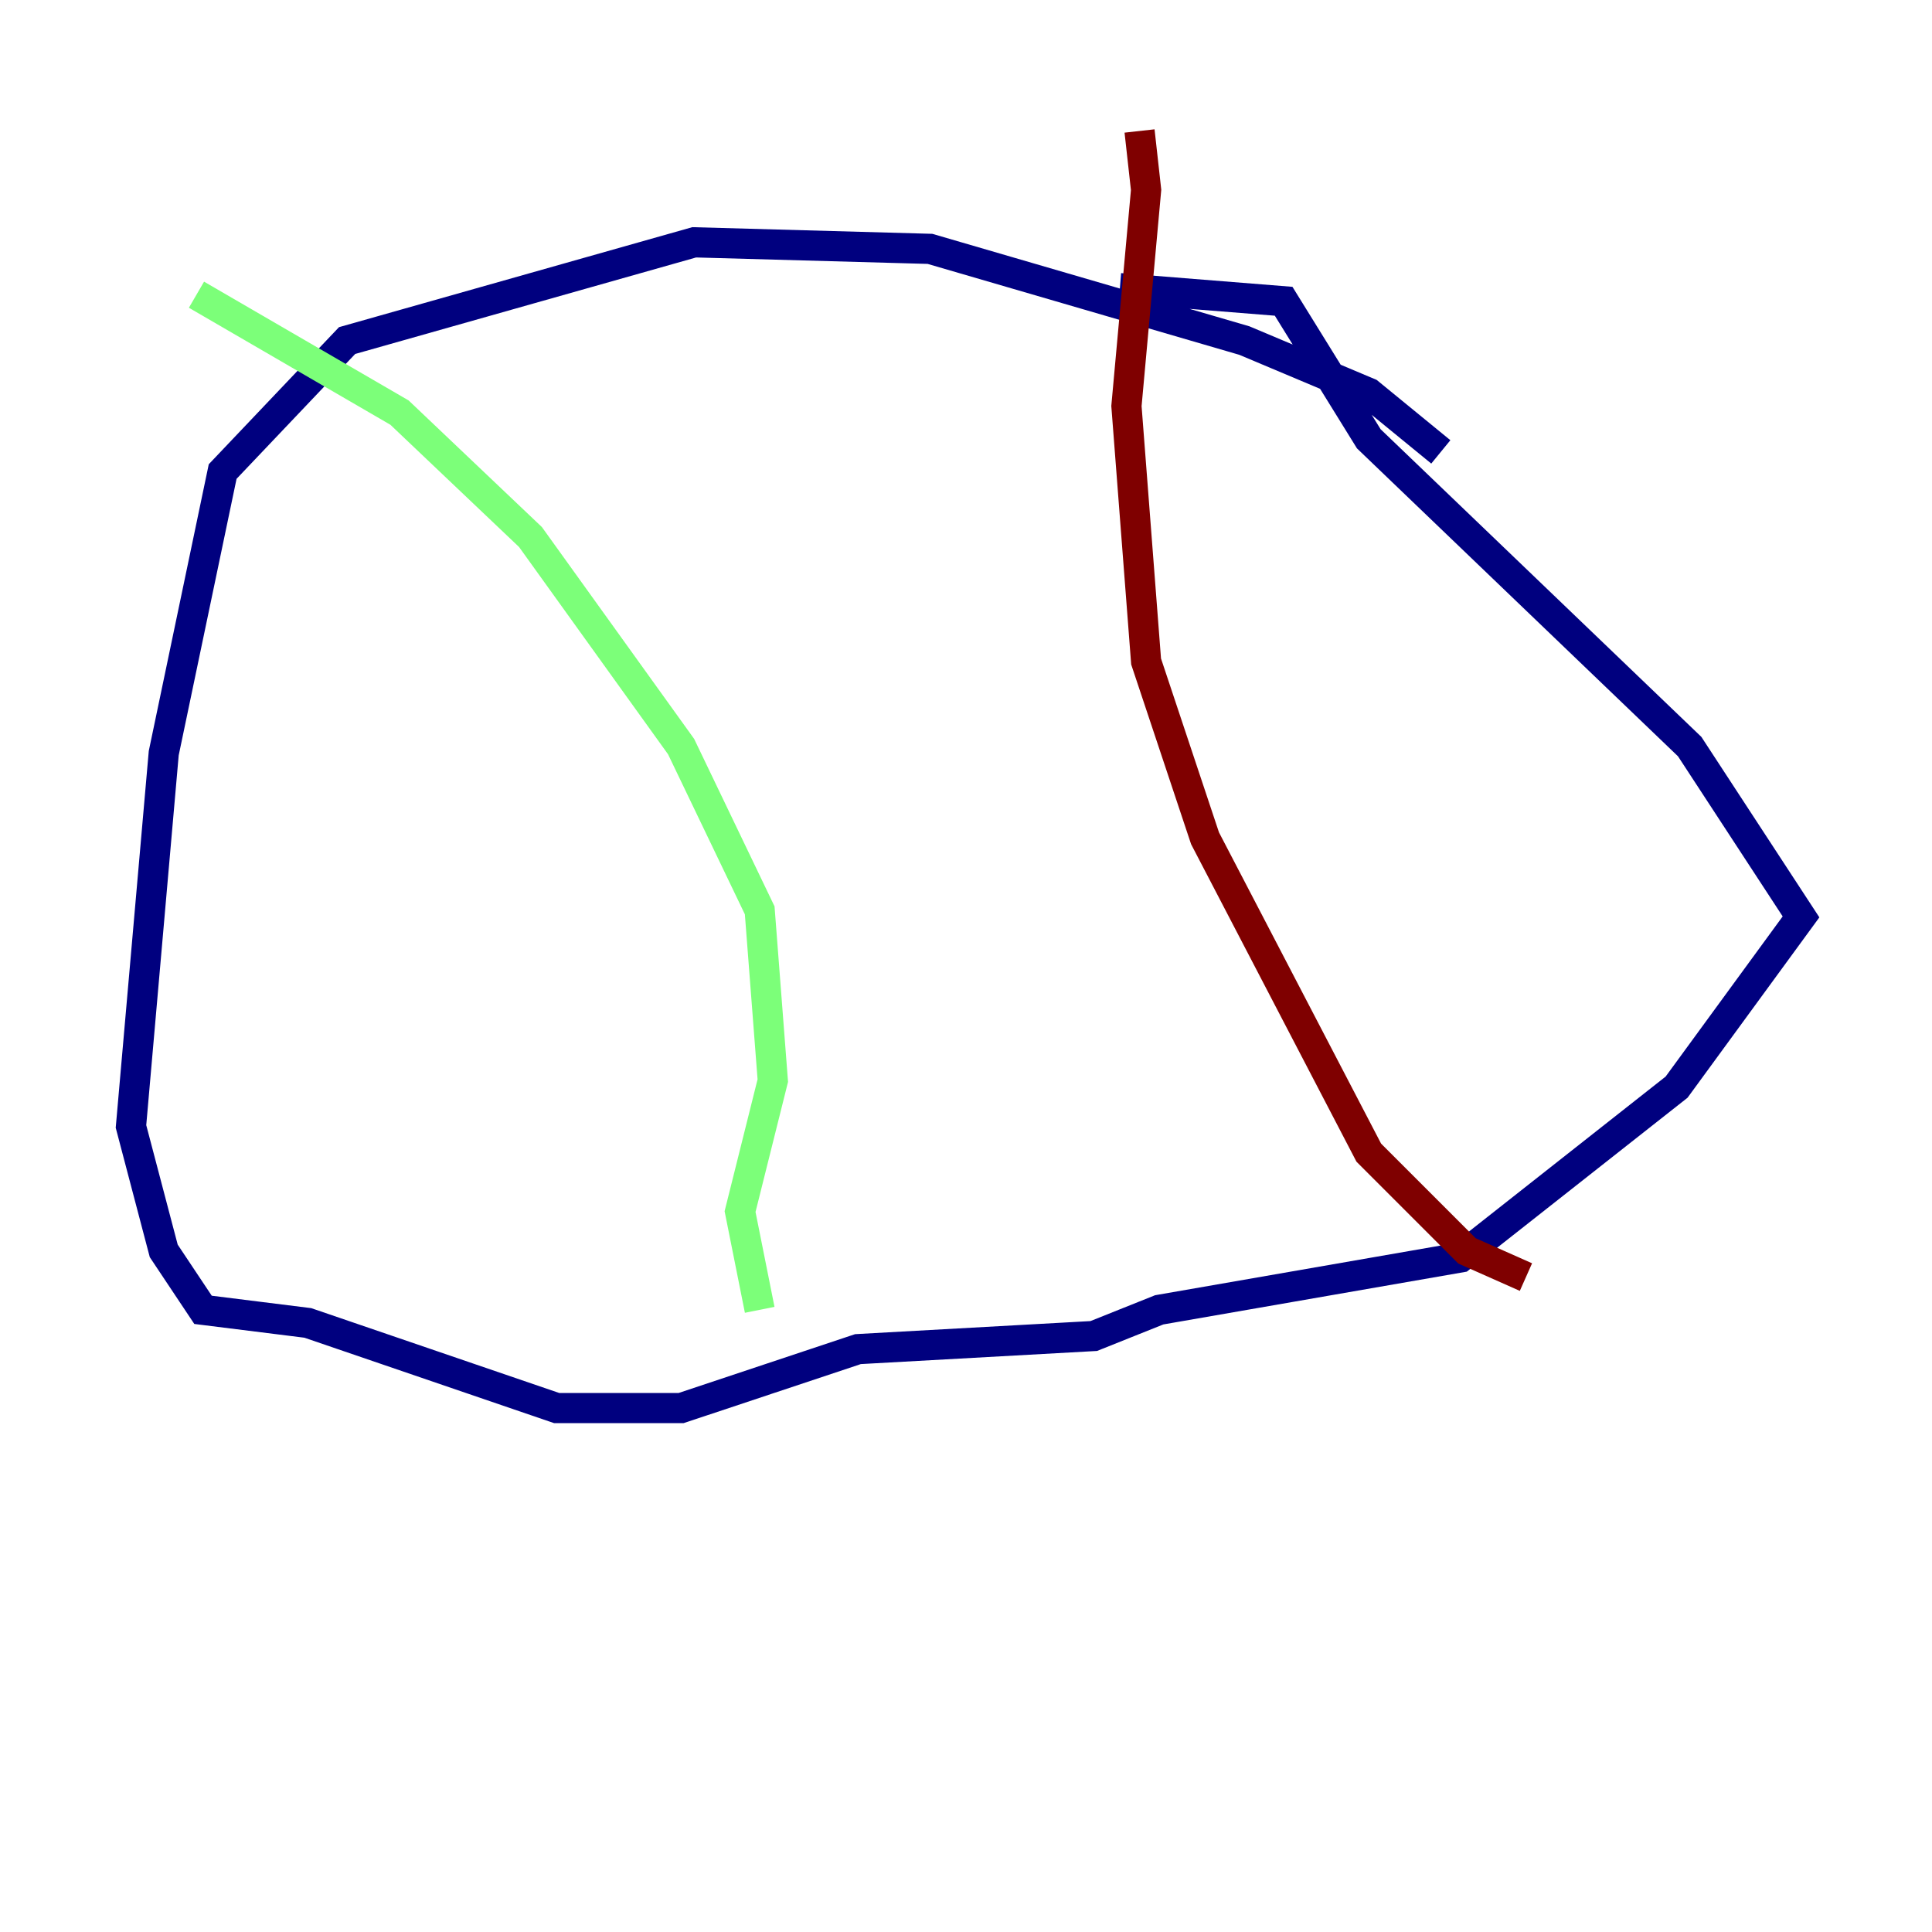 <?xml version="1.0" encoding="utf-8" ?>
<svg baseProfile="tiny" height="128" version="1.2" viewBox="0,0,128,128" width="128" xmlns="http://www.w3.org/2000/svg" xmlns:ev="http://www.w3.org/2001/xml-events" xmlns:xlink="http://www.w3.org/1999/xlink"><defs /><polyline fill="none" points="95.458,29.939 90.685,26.034 82.441,22.563 61.614,16.488 45.993,16.054 22.997,22.563 14.752,31.241 10.848,49.898 8.678,74.63 10.848,82.875 13.451,86.78 20.393,87.647 36.881,93.288 45.125,93.288 56.841,89.383 72.461,88.515 76.8,86.78 96.759,83.308 111.078,72.027 119.322,60.746 111.946,49.464 90.685,29.071 85.044,19.959 74.197,19.091" stroke="#00007f" stroke-width="2" /><polyline fill="none" points="13.017,19.525 26.468,27.336 35.146,35.58 45.125,49.464 50.332,60.312 51.2,71.593 49.031,80.271 50.332,86.78" stroke="#7cff79" stroke-width="2" /><polyline fill="none" points="75.498,8.678 75.932,12.583 74.63,26.902 75.932,43.824 79.837,55.539 90.685,76.366 97.193,82.875 101.098,84.61" stroke="#7f0000" stroke-width="2" /></svg>